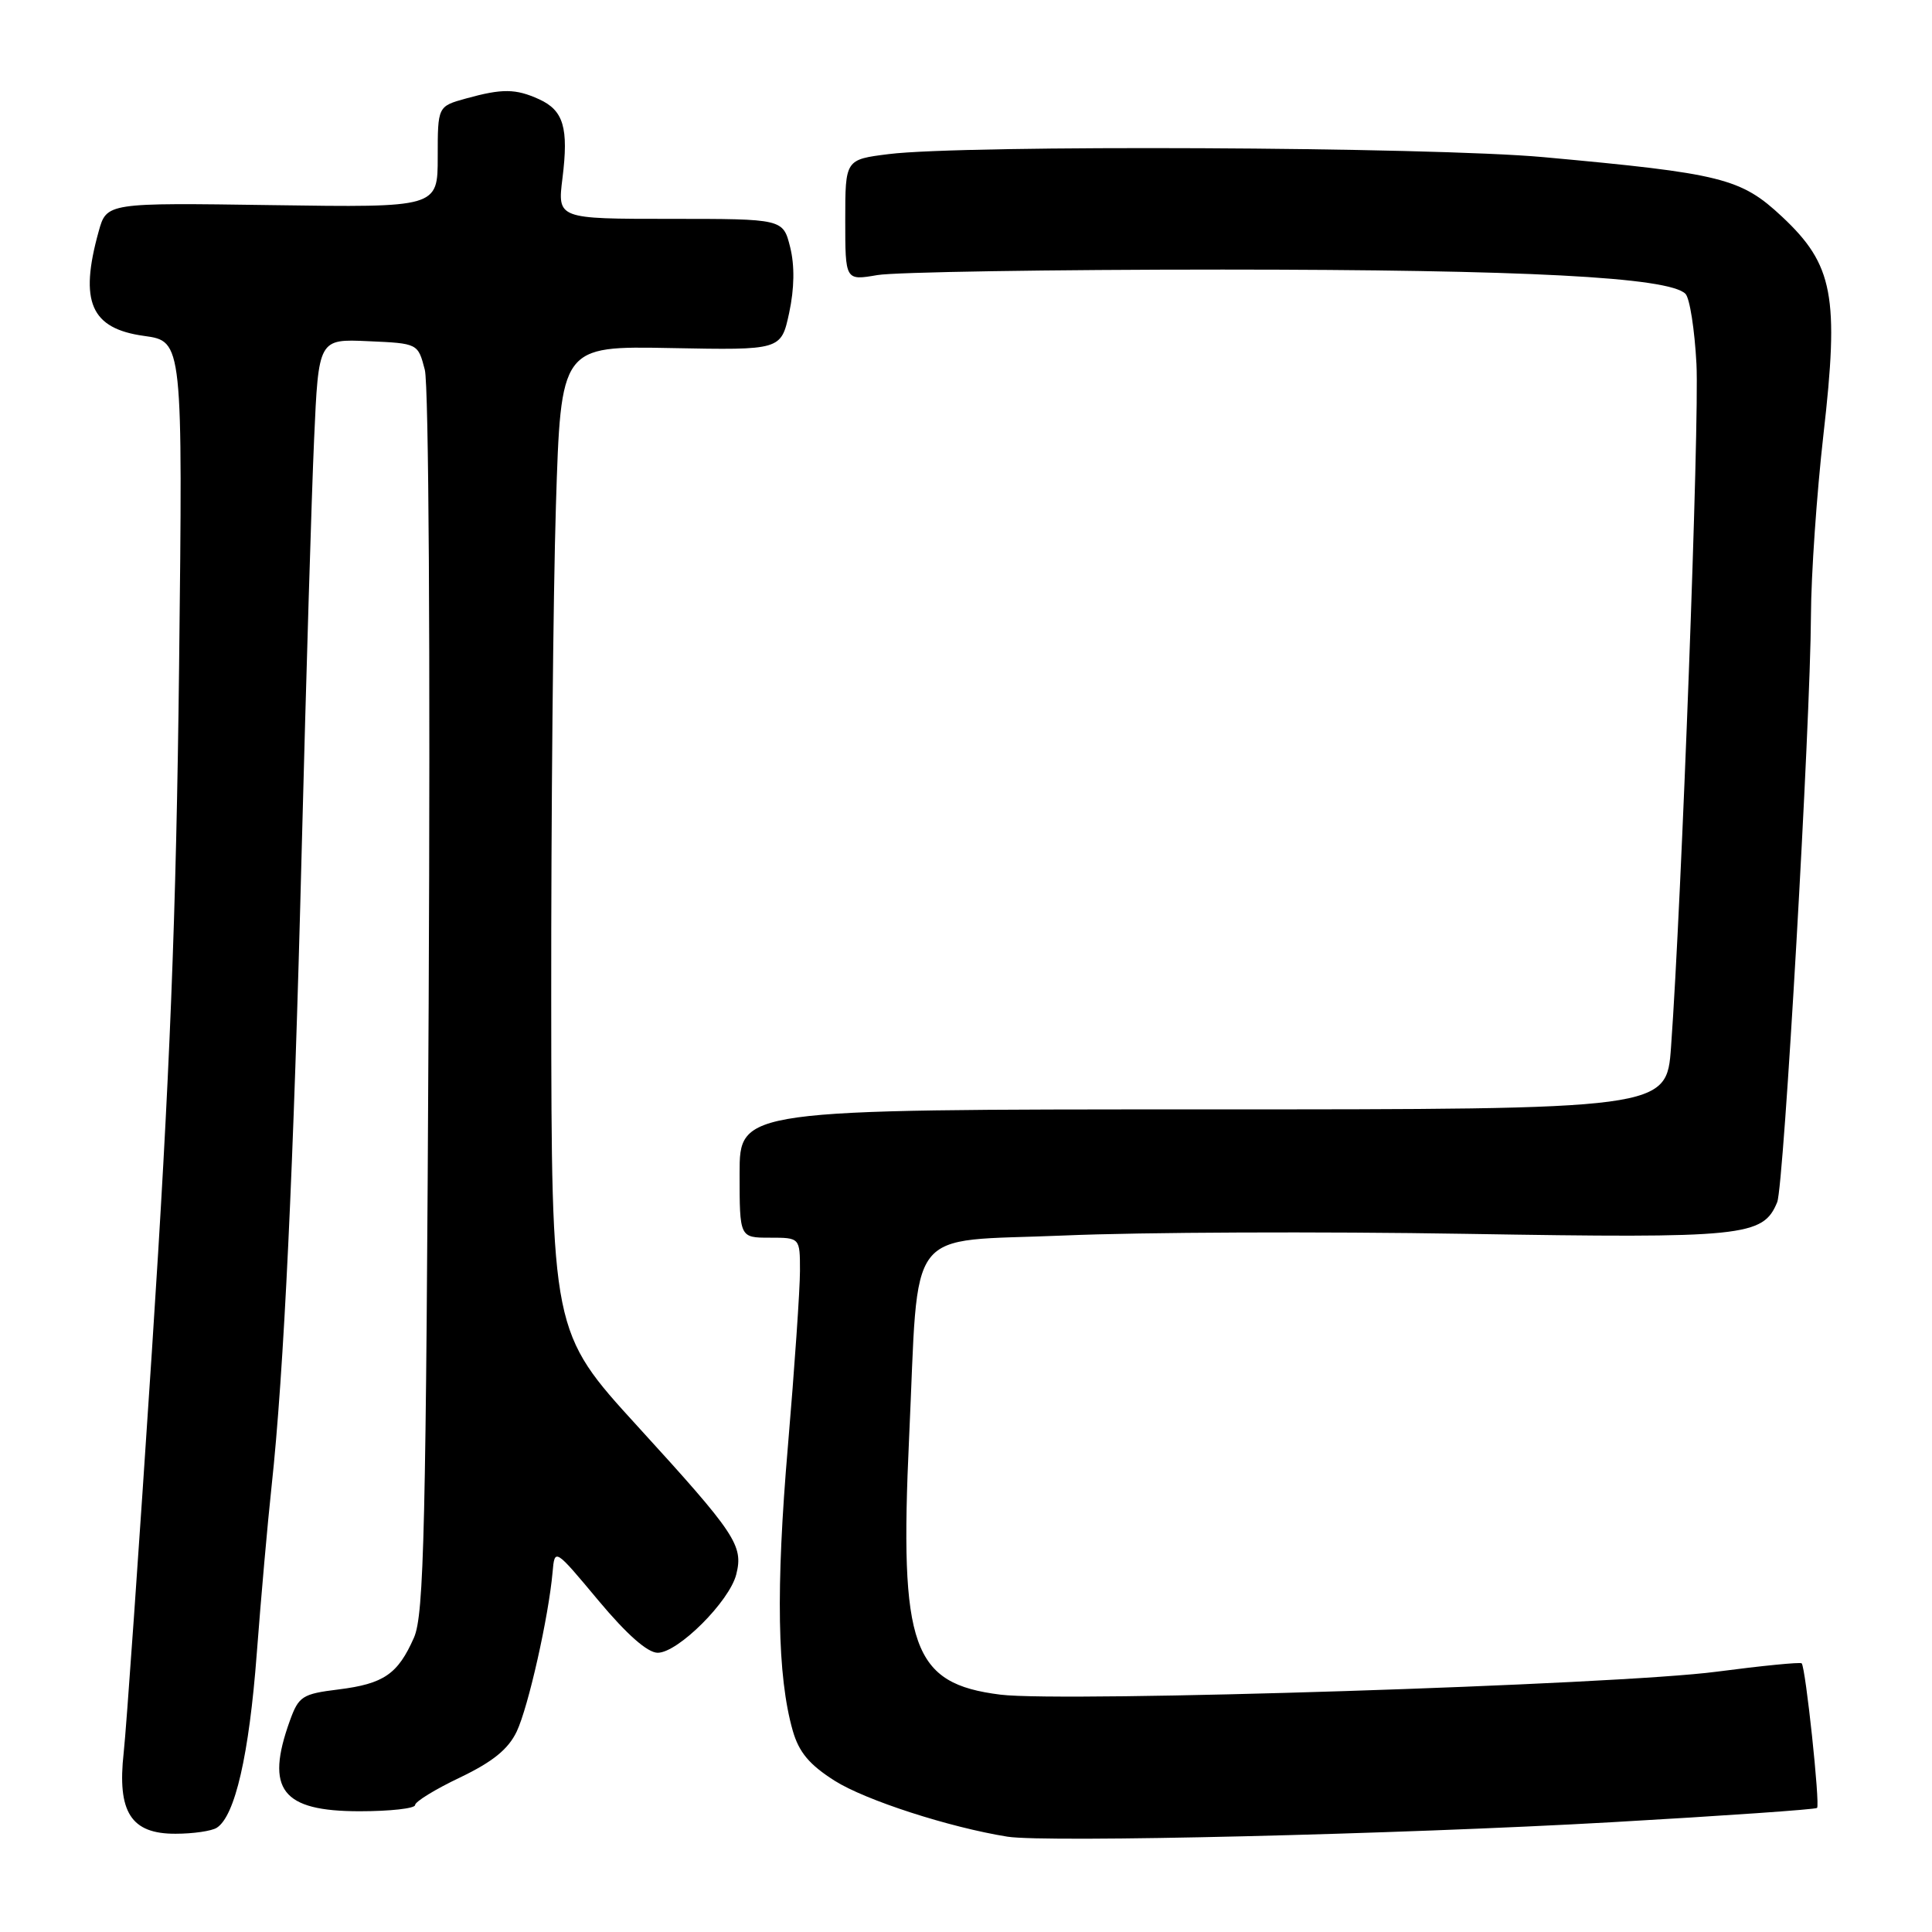 <?xml version="1.0" encoding="UTF-8" standalone="no"?>
<!DOCTYPE svg PUBLIC "-//W3C//DTD SVG 1.1//EN" "http://www.w3.org/Graphics/SVG/1.1/DTD/svg11.dtd" >
<svg xmlns="http://www.w3.org/2000/svg" xmlns:xlink="http://www.w3.org/1999/xlink" version="1.1" viewBox="0 0 256 256">
 <g >
 <path fill="currentColor"
d=" M 213.60 241.45 C 228.35 240.61 240.58 239.76 240.77 239.56 C 241.19 239.15 239.25 220.91 238.73 220.40 C 238.55 220.22 233.47 220.72 227.45 221.51 C 214.32 223.25 140.93 225.60 132.56 224.55 C 120.87 223.09 119.17 218.32 120.46 190.54 C 121.80 161.81 119.65 164.62 141.00 163.71 C 151.18 163.27 175.13 163.17 194.24 163.49 C 231.20 164.10 233.61 163.85 235.49 159.29 C 236.37 157.17 239.89 95.82 239.96 81.60 C 239.98 76.15 240.73 65.37 241.61 57.63 C 243.72 39.24 242.93 35.08 236.14 28.72 C 230.66 23.60 228.21 22.99 204.50 20.82 C 189.55 19.46 127.71 19.17 117.75 20.42 C 112.00 21.14 112.00 21.14 112.00 29.16 C 112.00 37.18 112.00 37.18 116.25 36.45 C 118.59 36.05 139.18 35.72 162.00 35.72 C 202.07 35.73 221.12 36.72 223.33 38.93 C 223.90 39.50 224.55 43.68 224.79 48.24 C 225.19 55.84 222.82 119.42 221.42 138.75 C 220.82 147.00 220.82 147.00 159.41 147.00 C 98.00 147.00 98.00 147.00 98.00 155.50 C 98.00 164.00 98.00 164.00 102.00 164.00 C 106.00 164.00 106.00 164.00 106.00 168.40 C 106.00 170.83 105.28 181.29 104.40 191.65 C 102.79 210.47 102.99 222.11 105.04 229.31 C 105.86 232.18 107.24 233.83 110.60 235.96 C 114.66 238.53 125.76 242.13 133.50 243.37 C 138.56 244.18 185.27 243.06 213.60 241.45 Z  M 28.72 242.19 C 31.14 240.66 33.01 232.52 34.02 219.13 C 34.59 211.64 35.47 201.68 35.98 197.00 C 37.61 182.03 38.92 154.58 39.98 112.50 C 40.56 89.95 41.29 65.52 41.62 58.21 C 42.21 44.91 42.21 44.91 48.79 45.21 C 55.38 45.50 55.38 45.50 56.29 49.00 C 56.81 51.02 57.03 86.47 56.80 133.00 C 56.45 202.74 56.19 213.97 54.85 217.00 C 52.72 221.83 50.86 223.11 44.86 223.86 C 40.06 224.45 39.58 224.76 38.41 228.00 C 35.12 237.13 37.33 240.00 47.65 240.00 C 51.69 240.00 55.00 239.63 55.00 239.18 C 55.00 238.73 57.68 237.08 60.97 235.52 C 65.30 233.44 67.35 231.78 68.47 229.43 C 70.01 226.17 72.69 214.26 73.22 208.32 C 73.50 205.13 73.50 205.13 79.29 212.07 C 83.05 216.57 85.80 219.00 87.15 219.00 C 89.84 219.00 96.67 212.18 97.56 208.61 C 98.52 204.78 97.51 203.26 84.49 189.00 C 73.08 176.50 73.08 176.50 73.04 132.41 C 73.02 108.16 73.30 78.76 73.66 67.08 C 74.32 45.84 74.32 45.84 88.91 46.12 C 103.50 46.40 103.50 46.40 104.57 41.45 C 105.26 38.22 105.31 35.20 104.70 32.75 C 103.76 29.00 103.76 29.00 88.81 29.00 C 73.86 29.00 73.86 29.00 74.53 23.61 C 75.36 16.94 74.68 14.63 71.43 13.15 C 68.32 11.74 66.56 11.72 61.75 13.05 C 58.00 14.09 58.00 14.09 58.00 20.80 C 58.00 27.50 58.00 27.50 36.07 27.18 C 14.13 26.86 14.13 26.86 13.07 30.68 C 10.48 40.00 12.03 43.54 19.09 44.51 C 24.22 45.22 24.22 45.22 23.73 88.36 C 23.35 121.37 22.51 142.66 20.13 179.00 C 18.42 205.12 16.74 229.08 16.39 232.23 C 15.51 240.12 17.36 243.01 23.27 242.98 C 25.60 242.98 28.05 242.62 28.72 242.19 Z "/>
</g>
</svg>